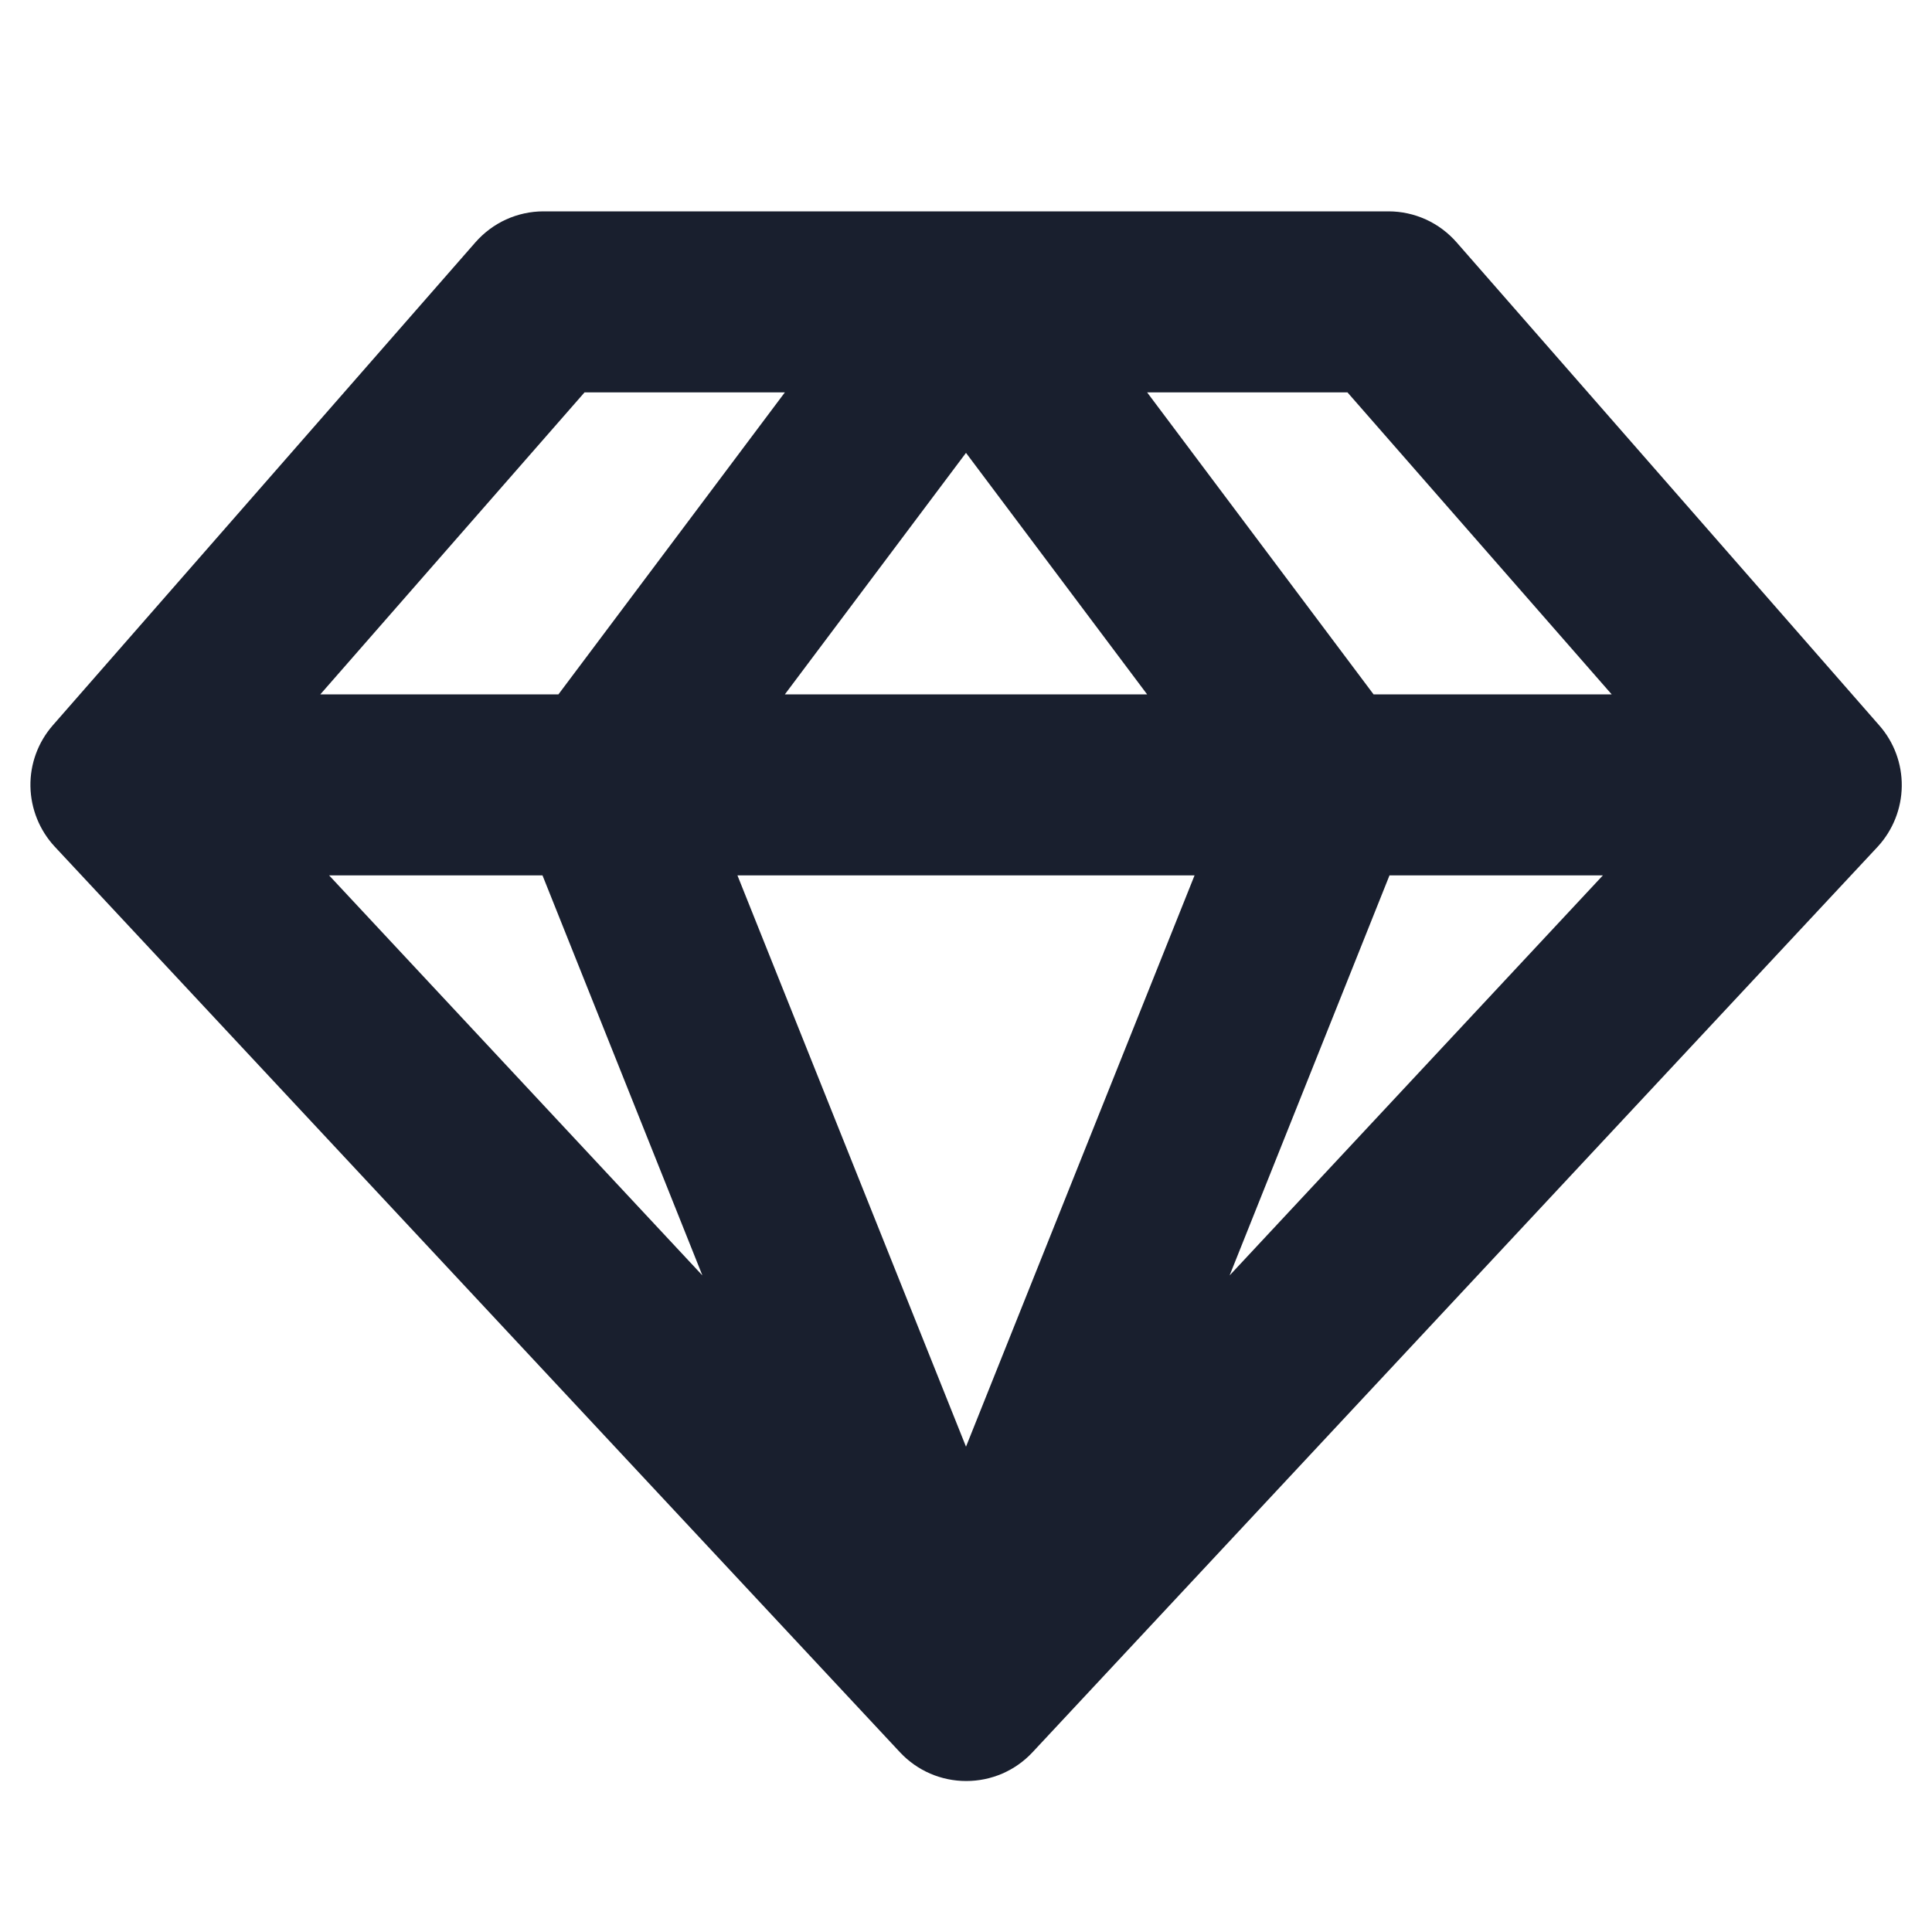 <svg width="20" height="20" viewBox="0 0 20 20" fill="none" xmlns="http://www.w3.org/2000/svg">
<path d="M19.453 7.508L15.078 2.508C14.99 2.408 14.882 2.327 14.761 2.272C14.64 2.217 14.508 2.188 14.375 2.188H5.625C5.492 2.188 5.36 2.217 5.239 2.272C5.118 2.327 5.01 2.408 4.922 2.508L0.547 7.508C0.394 7.683 0.311 7.908 0.315 8.14C0.319 8.372 0.409 8.595 0.567 8.765L9.317 18.14C9.405 18.234 9.511 18.309 9.629 18.36C9.747 18.411 9.874 18.437 10.002 18.437C10.131 18.437 10.258 18.411 10.376 18.36C10.494 18.309 10.6 18.234 10.688 18.14L19.438 8.765C19.595 8.594 19.684 8.372 19.687 8.139C19.69 7.907 19.607 7.682 19.453 7.508ZM16.684 7.188H14.219L11.875 4.062H13.949L16.684 7.188ZM5.616 9.062L7.271 13.203L3.407 9.062H5.616ZM12.366 9.062L10 14.976L7.634 9.062H12.366ZM8.125 7.188L10 4.688L11.875 7.188H8.125ZM14.384 9.062H16.593L12.729 13.203L14.384 9.062ZM6.051 4.062H8.125L5.781 7.188H3.316L6.051 4.062Z" fill="#191F2E"/>
</svg>
